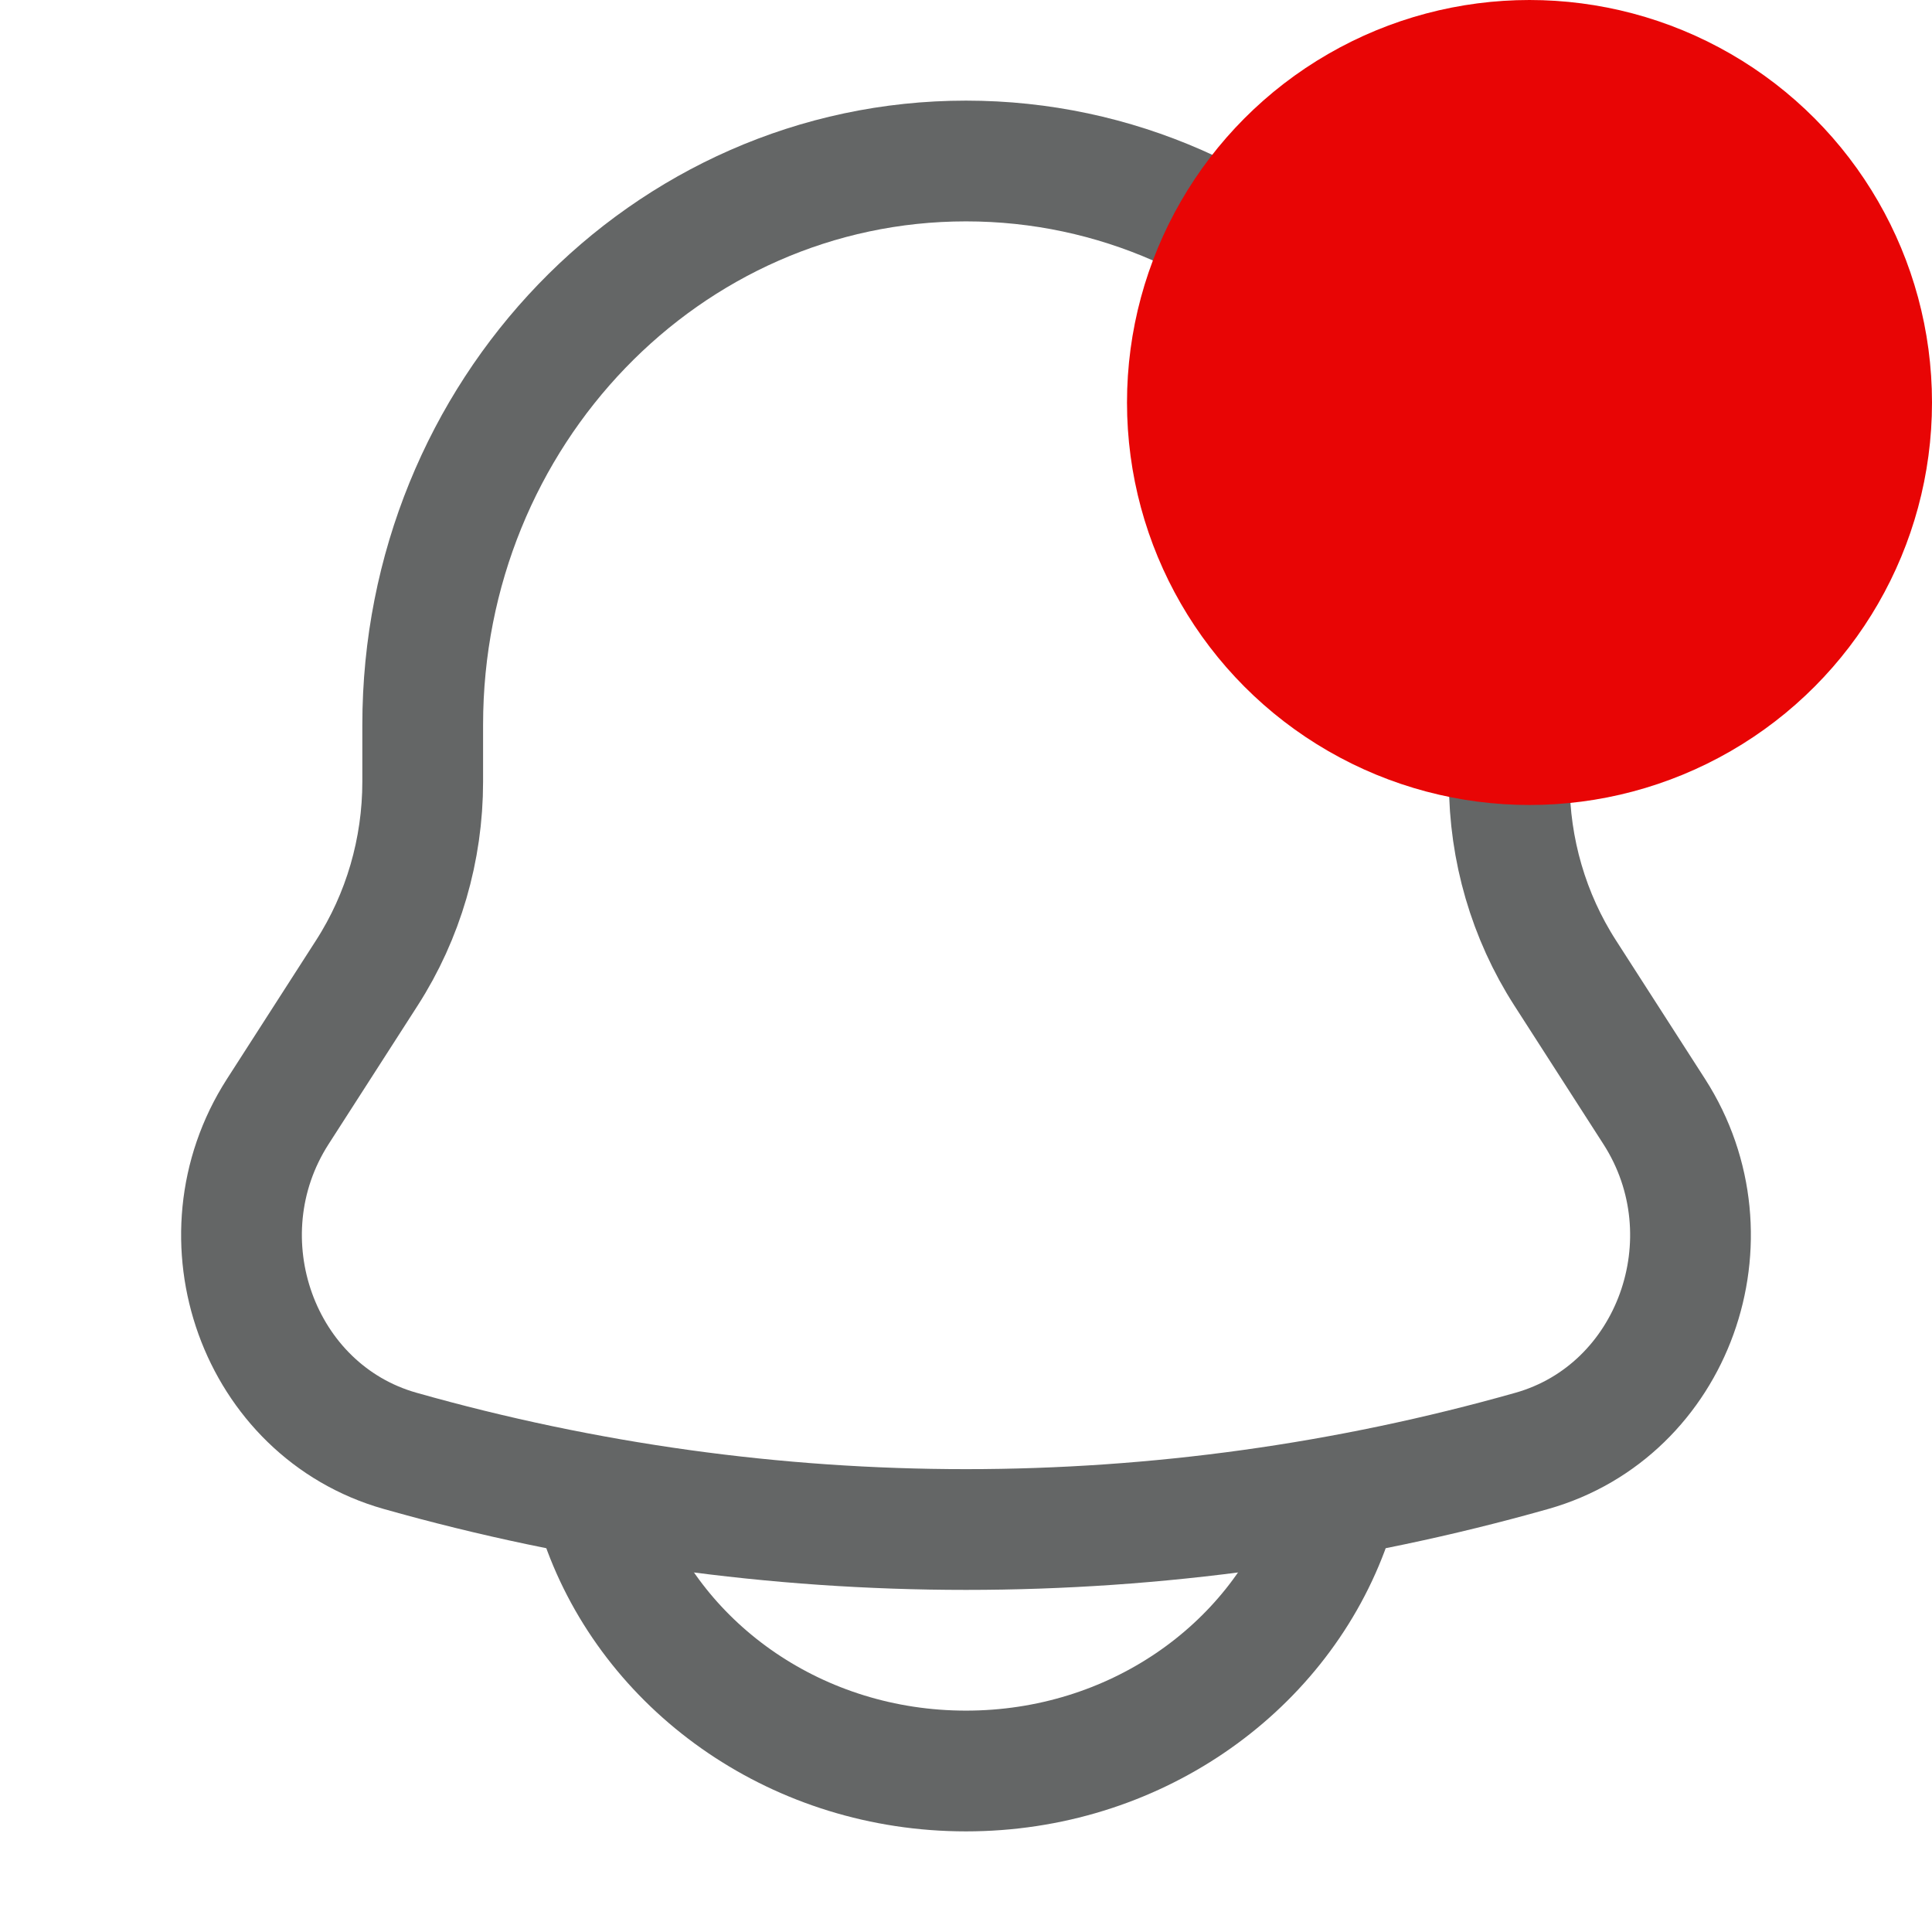 <svg width="24" height="24" viewBox="0 0 24 24" fill="none" xmlns="http://www.w3.org/2000/svg">
<path d="M18.749 9.71V9.005C18.749 5.136 15.727 2 12 2C8.273 2 5.251 5.136 5.251 9.005V9.71C5.251 10.555 5.01 11.382 4.558 12.085L3.45 13.809C2.439 15.384 3.211 17.525 4.97 18.023C9.573 19.326 14.427 19.326 19.03 18.023C20.789 17.525 21.561 15.384 20.55 13.809L19.442 12.085C18.99 11.382 18.749 10.555 18.749 9.71Z" stroke="#646666" stroke-width="1.5"/>
<path d="M7.5 19C8.155 20.748 9.922 22 12 22C14.078 22 15.845 20.748 16.5 19" stroke="#646666" stroke-width="1.5" stroke-linecap="round"/>
<circle cx="19" cy="5" r="5" fill="#E80505"/>
</svg>

